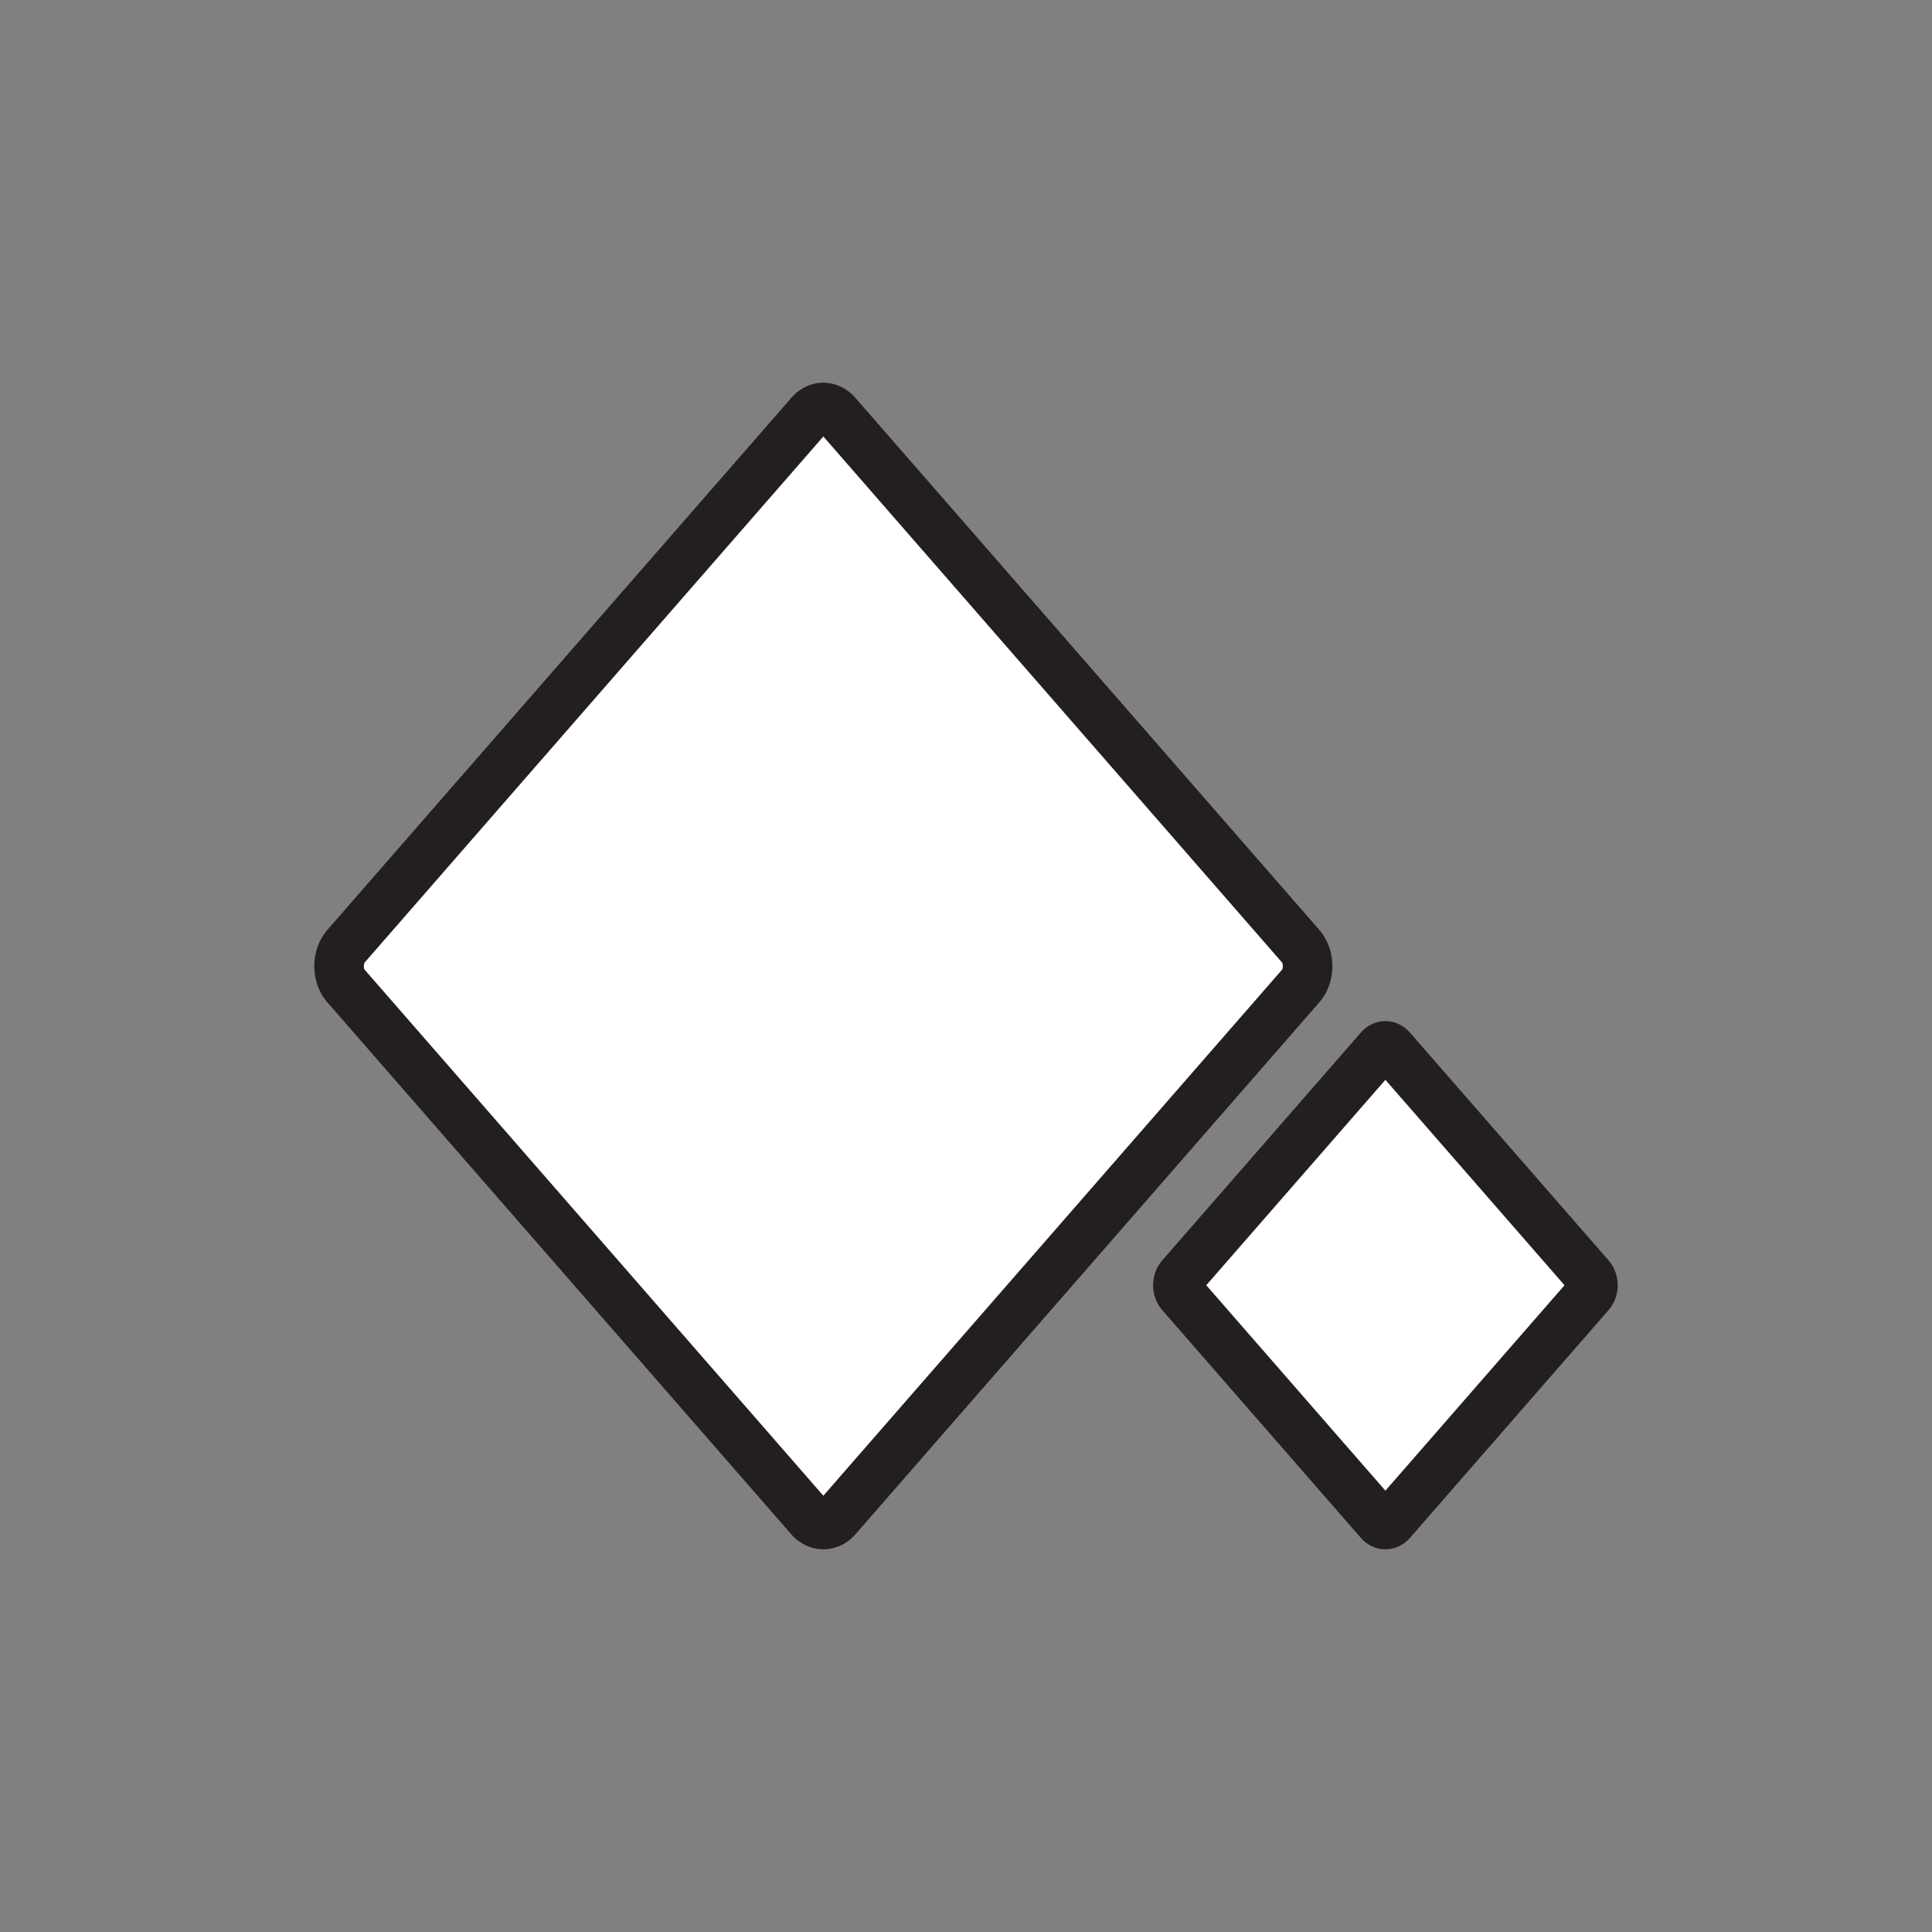 <?xml version="1.0" encoding="utf-8"?>
<!-- Generator: Adobe Illustrator 16.0.0, SVG Export Plug-In . SVG Version: 6.00 Build 0)  -->
<!DOCTYPE svg PUBLIC "-//W3C//DTD SVG 1.1//EN" "http://www.w3.org/Graphics/SVG/1.1/DTD/svg11.dtd">
<svg version="1.1" id="Layer_1" xmlns="http://www.w3.org/2000/svg" xmlns:xlink="http://www.w3.org/1999/xlink" x="0px" y="0px"
	 width="200px" height="200px" viewBox="0 0 200 200" enable-background="new 0 0 200 200" xml:space="preserve">
<rect x="0" y="0" width="200" height="200" fill="#808080" stroke="none"/>
<g>
	<g>
		<path fill="#FFFFFF" d="M85.231,42.181c-0.504,0-0.996,0.242-1.378,0.684L35.819,97.949c-0.959,1.099-0.959,3.026,0,4.125
			l48.034,55.082c0.769,0.884,1.989,0.884,2.759,0l48.032-55.082c0.959-1.099,0.959-3.026,0-4.125L86.612,42.864
			C86.229,42.423,85.736,42.181,85.231,42.181z"/>
		<path fill="#231F20" d="M85.232,160.383c-1.253,0-2.461-0.563-3.314-1.545l-48.03-55.079c-1.805-2.065-1.805-5.429,0.001-7.496
			L81.921,41.18c0.856-0.99,2.065-1.563,3.311-1.563c1.241,0,2.449,0.57,3.315,1.564l48.03,55.084
			c1.803,2.065,1.804,5.428-0.001,7.495l-48.031,55.081C87.692,159.82,86.484,160.383,85.232,160.383z M85.233,45.184L37.752,99.635
			c-0.117,0.146-0.117,0.609,0,0.754l47.481,54.448l47.479-54.448c0.117-0.144,0.117-0.609,0.001-0.754L85.233,45.184z"/>
	</g>
	<g>
		<path fill="#FFFFFF" d="M143.416,108.267c-0.217,0-0.427,0.104-0.591,0.293l-20.583,23.604c-0.411,0.471-0.411,1.298,0,1.768
			l20.583,23.604c0.329,0.378,0.852,0.378,1.183,0l20.582-23.604c0.411-0.47,0.411-1.297,0-1.768l-20.582-23.604
			C143.843,108.37,143.632,108.267,143.416,108.267z"/>
		<path fill="#231F20" d="M143.416,160.384c-0.961,0-1.881-0.425-2.524-1.164l-20.582-23.603c-1.258-1.439-1.258-3.698,0.002-5.14
			l20.581-23.603c0.64-0.741,1.562-1.172,2.523-1.172c0.956,0,1.876,0.428,2.525,1.174l20.581,23.603
			c1.257,1.44,1.257,3.698-0.002,5.139l-20.58,23.603C145.294,159.96,144.375,160.384,143.416,160.384z M124.873,133.048
			l18.543,21.266l18.543-21.266l-18.543-21.266L124.873,133.048z"/>
	</g>
</g>
</svg>
